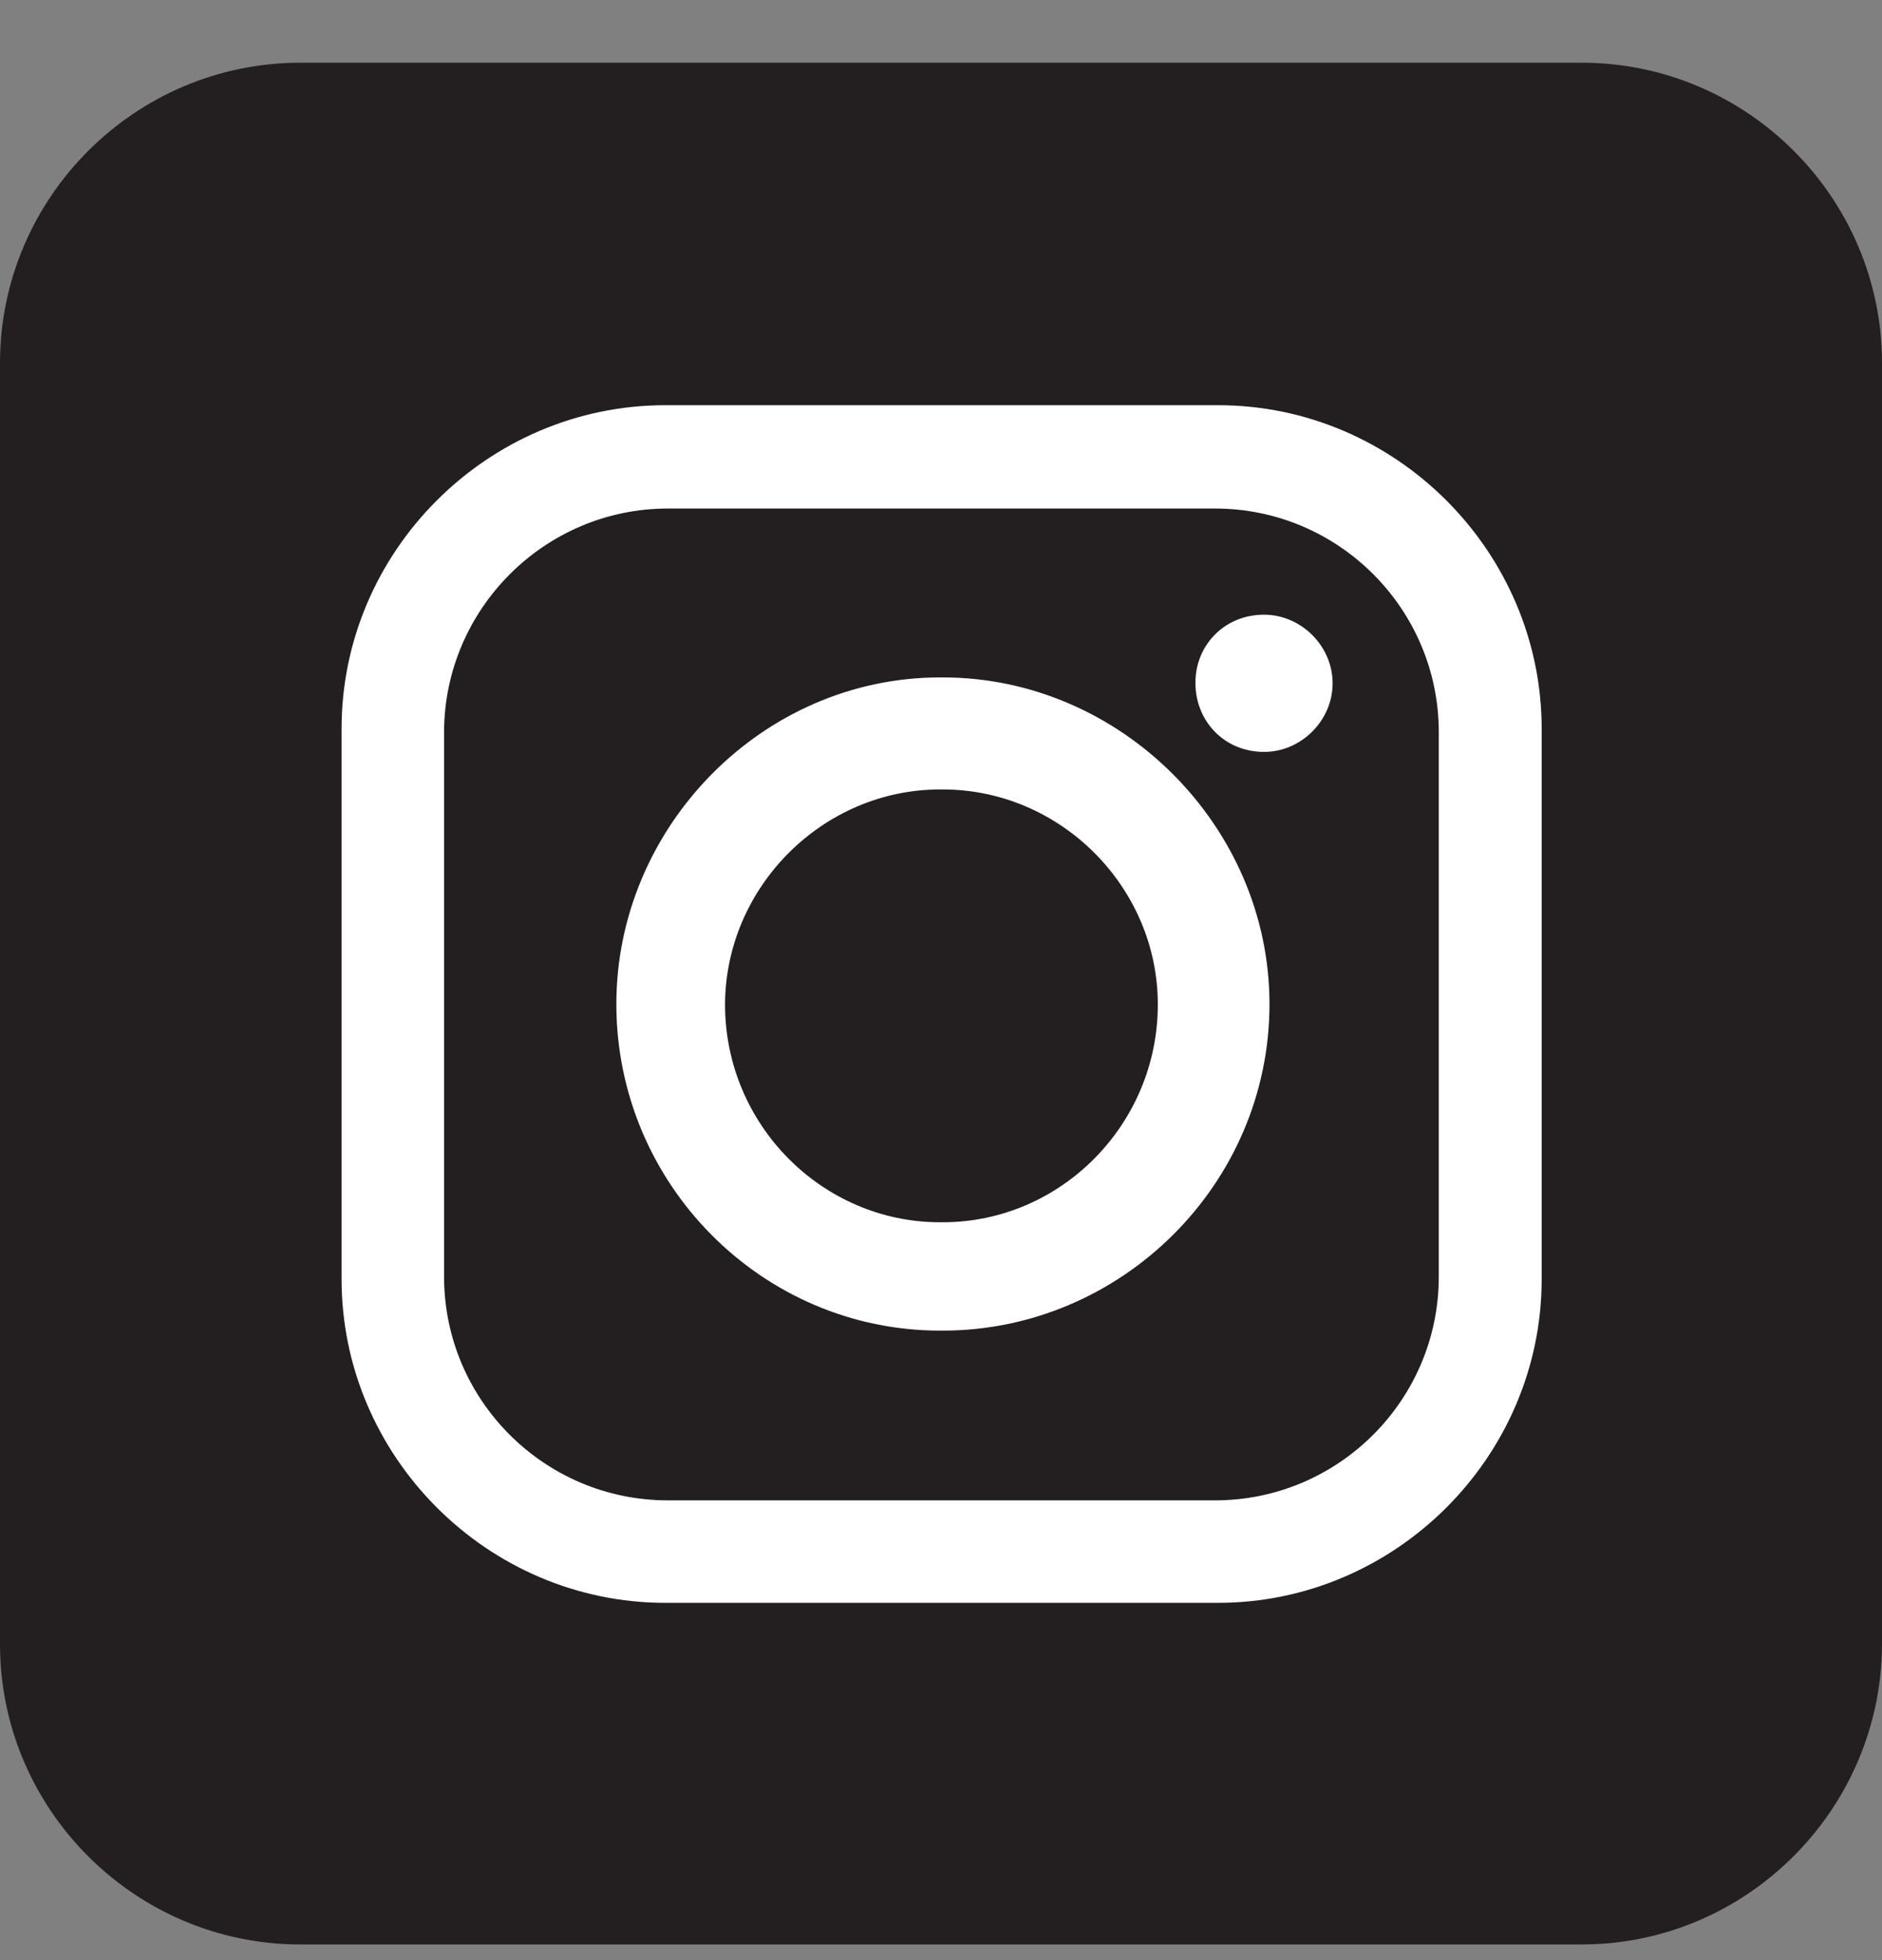 <svg width="24" height="25" viewBox="0 0 24 25" fill="none" xmlns="http://www.w3.org/2000/svg">
<rect x="0" y="0" width="24" height="25" fill="#808080" stroke="none"/>
<path fill-rule="evenodd" clip-rule="evenodd" d="M20.172 24.8H3.828C1.722 24.8 0 23.078 0 20.971V4.63C0 2.523 1.722 0.8 3.828 0.8H20.172C22.278 0.8 24 2.523 24 4.63V20.971C23.995 23.078 22.272 24.8 20.172 24.8Z" fill="#231F20"/>
<path fill-rule="evenodd" clip-rule="evenodd" d="M8.484 5.168H15.533C17.799 5.168 19.66 7.035 19.66 9.296V16.315C19.66 18.581 17.794 20.443 15.533 20.443H8.484C6.217 20.443 4.356 18.576 4.356 16.315V9.302C4.351 7.035 6.217 5.168 8.484 5.168ZM16.119 7.84C16.594 7.84 16.994 8.24 16.994 8.715C16.994 9.19 16.594 9.59 16.119 9.59C15.607 9.59 15.245 9.19 15.245 8.715C15.239 8.24 15.607 7.84 16.119 7.84ZM11.987 8.64H12.024C14.29 8.64 16.189 10.539 16.189 12.806C16.189 15.11 14.29 16.971 12.024 16.971H11.987C9.721 16.971 7.86 15.104 7.86 12.806C7.86 10.544 9.726 8.64 11.987 8.64ZM11.987 10.069H12.024C13.522 10.069 14.765 11.312 14.765 12.811C14.765 14.347 13.522 15.589 12.024 15.589H11.987C10.488 15.589 9.246 14.347 9.246 12.811C9.251 11.312 10.494 10.069 11.987 10.069ZM8.516 6.486H15.495C17.068 6.486 18.348 7.766 18.348 9.339V16.283C18.348 17.856 17.068 19.136 15.495 19.136H8.516C6.943 19.136 5.663 17.856 5.663 16.283V9.334C5.668 7.766 6.948 6.486 8.516 6.486Z" fill="white"/>
</svg>
